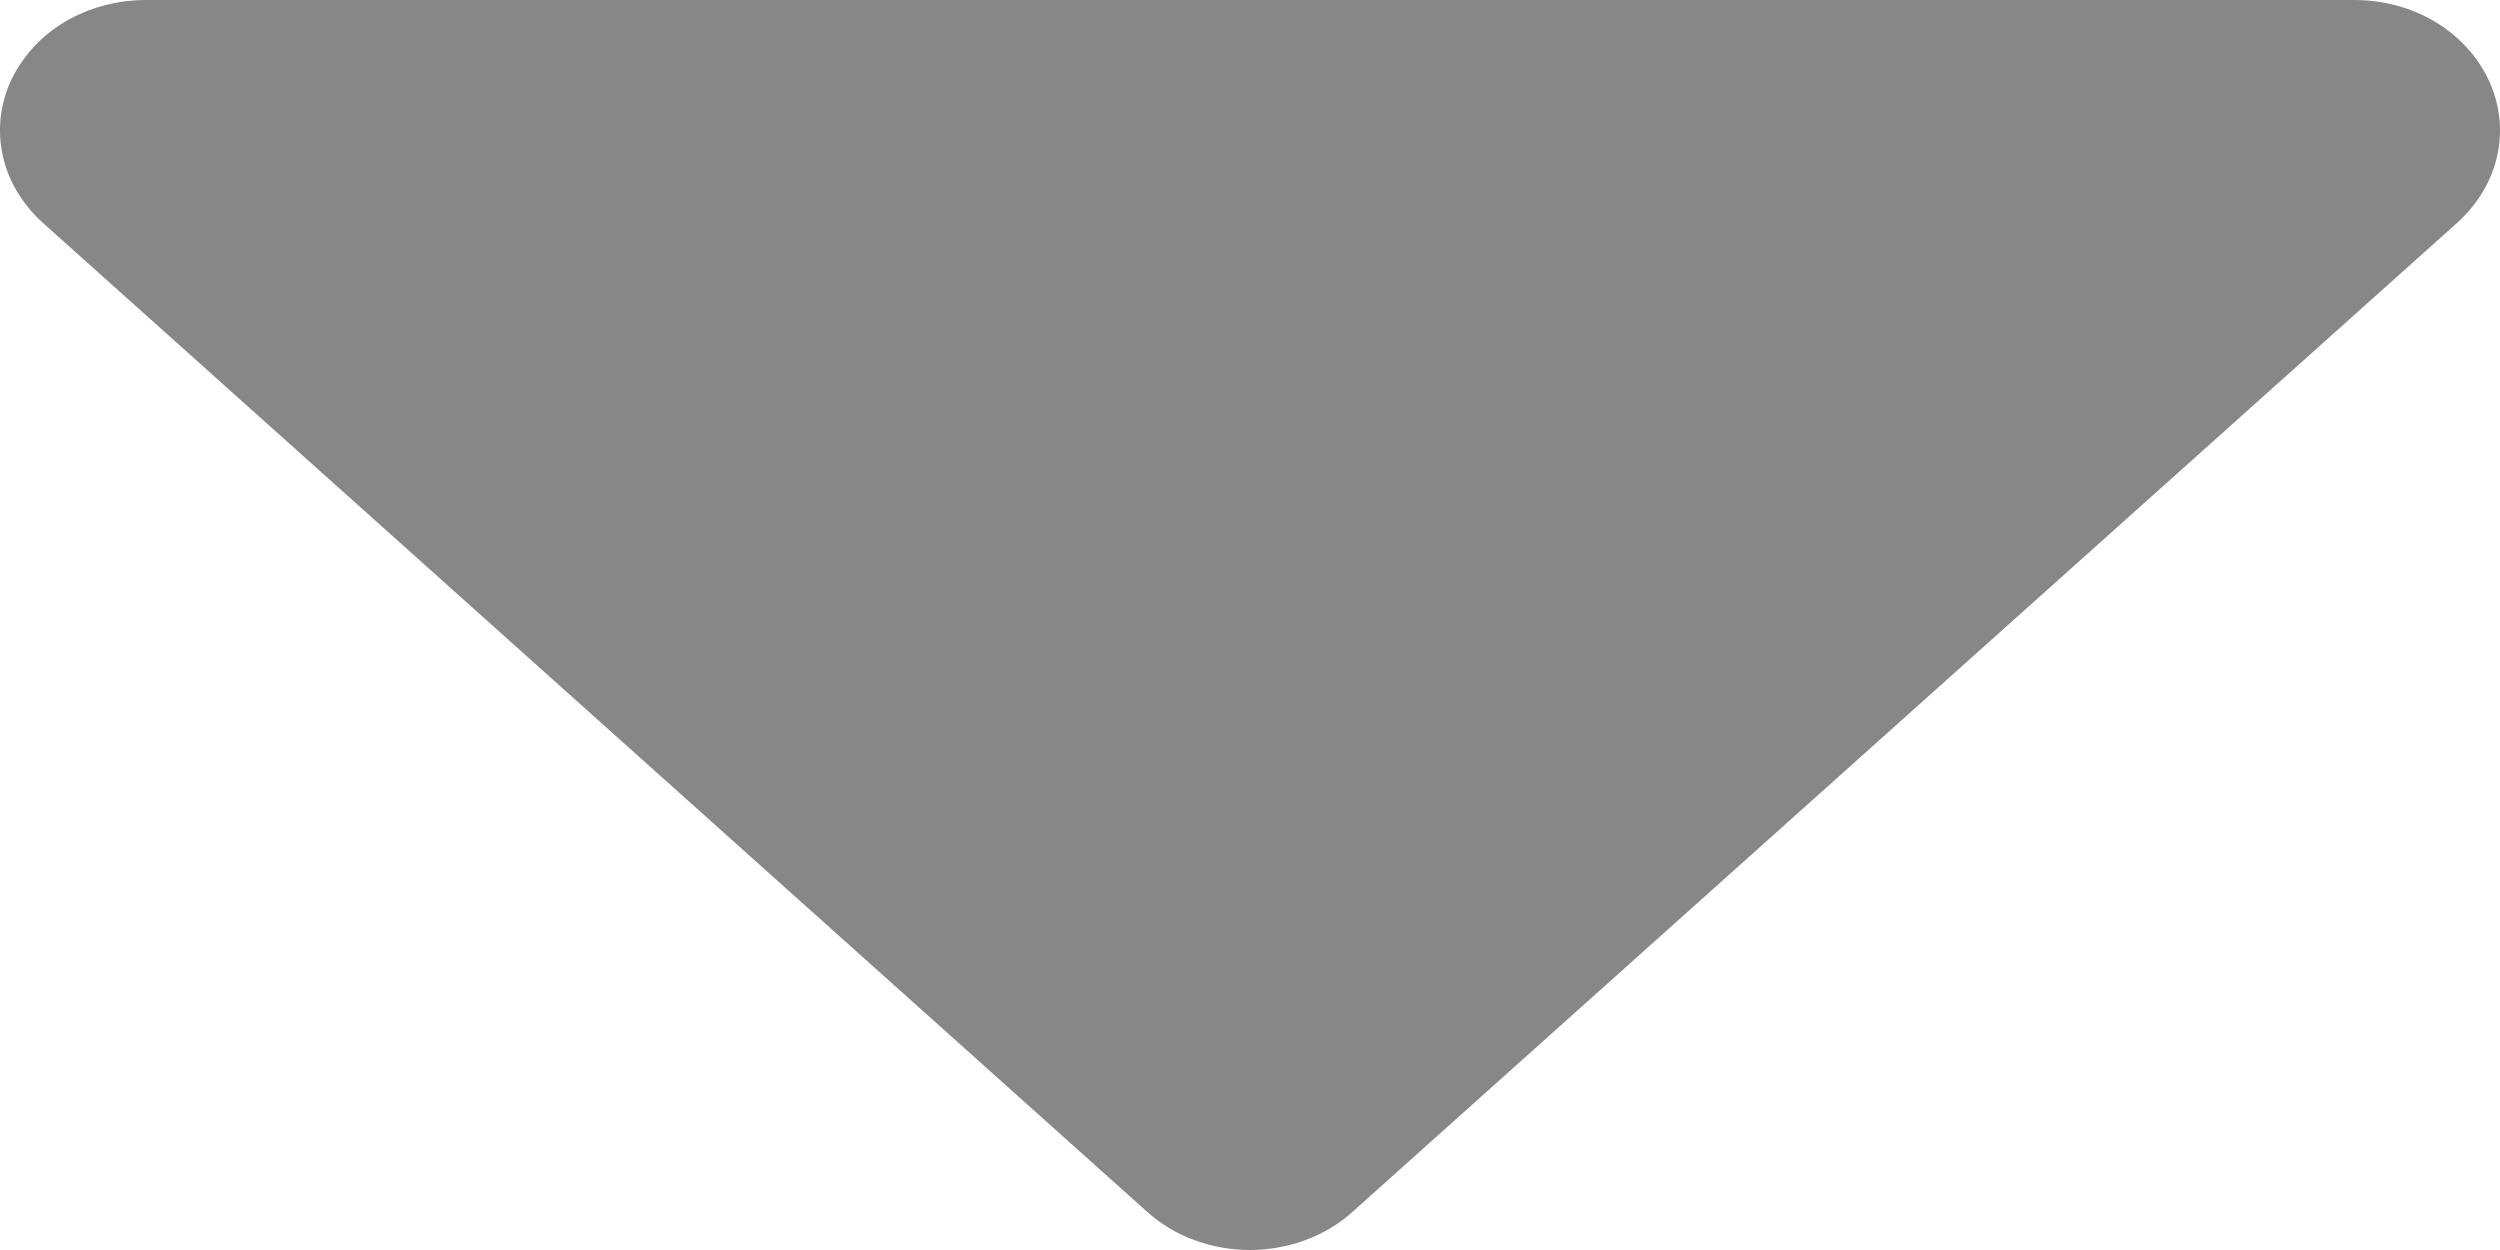 <svg width="8" height="4" viewBox="0 0 8 4" fill="none" xmlns="http://www.w3.org/2000/svg">
<path id="Vector" d="M0.137 0.713L3.67 3.877C3.713 3.916 3.764 3.947 3.821 3.968C3.878 3.989 3.938 4 4 4C4.061 4 4.121 3.989 4.178 3.968C4.235 3.947 4.286 3.916 4.329 3.877L7.863 0.713C7.928 0.654 7.973 0.58 7.991 0.499C8.009 0.418 8 0.334 7.964 0.257C7.929 0.181 7.869 0.116 7.793 0.07C7.716 0.024 7.626 -0 7.533 6.68203e-07H0.466C0.374 1.82066e-05 0.283 0.025 0.207 0.07C0.13 0.116 0.071 0.182 0.035 0.258C0 0.334 -0.009 0.418 0.009 0.499C0.027 0.58 0.072 0.654 0.137 0.713Z" fill="#878787"/>
</svg>
